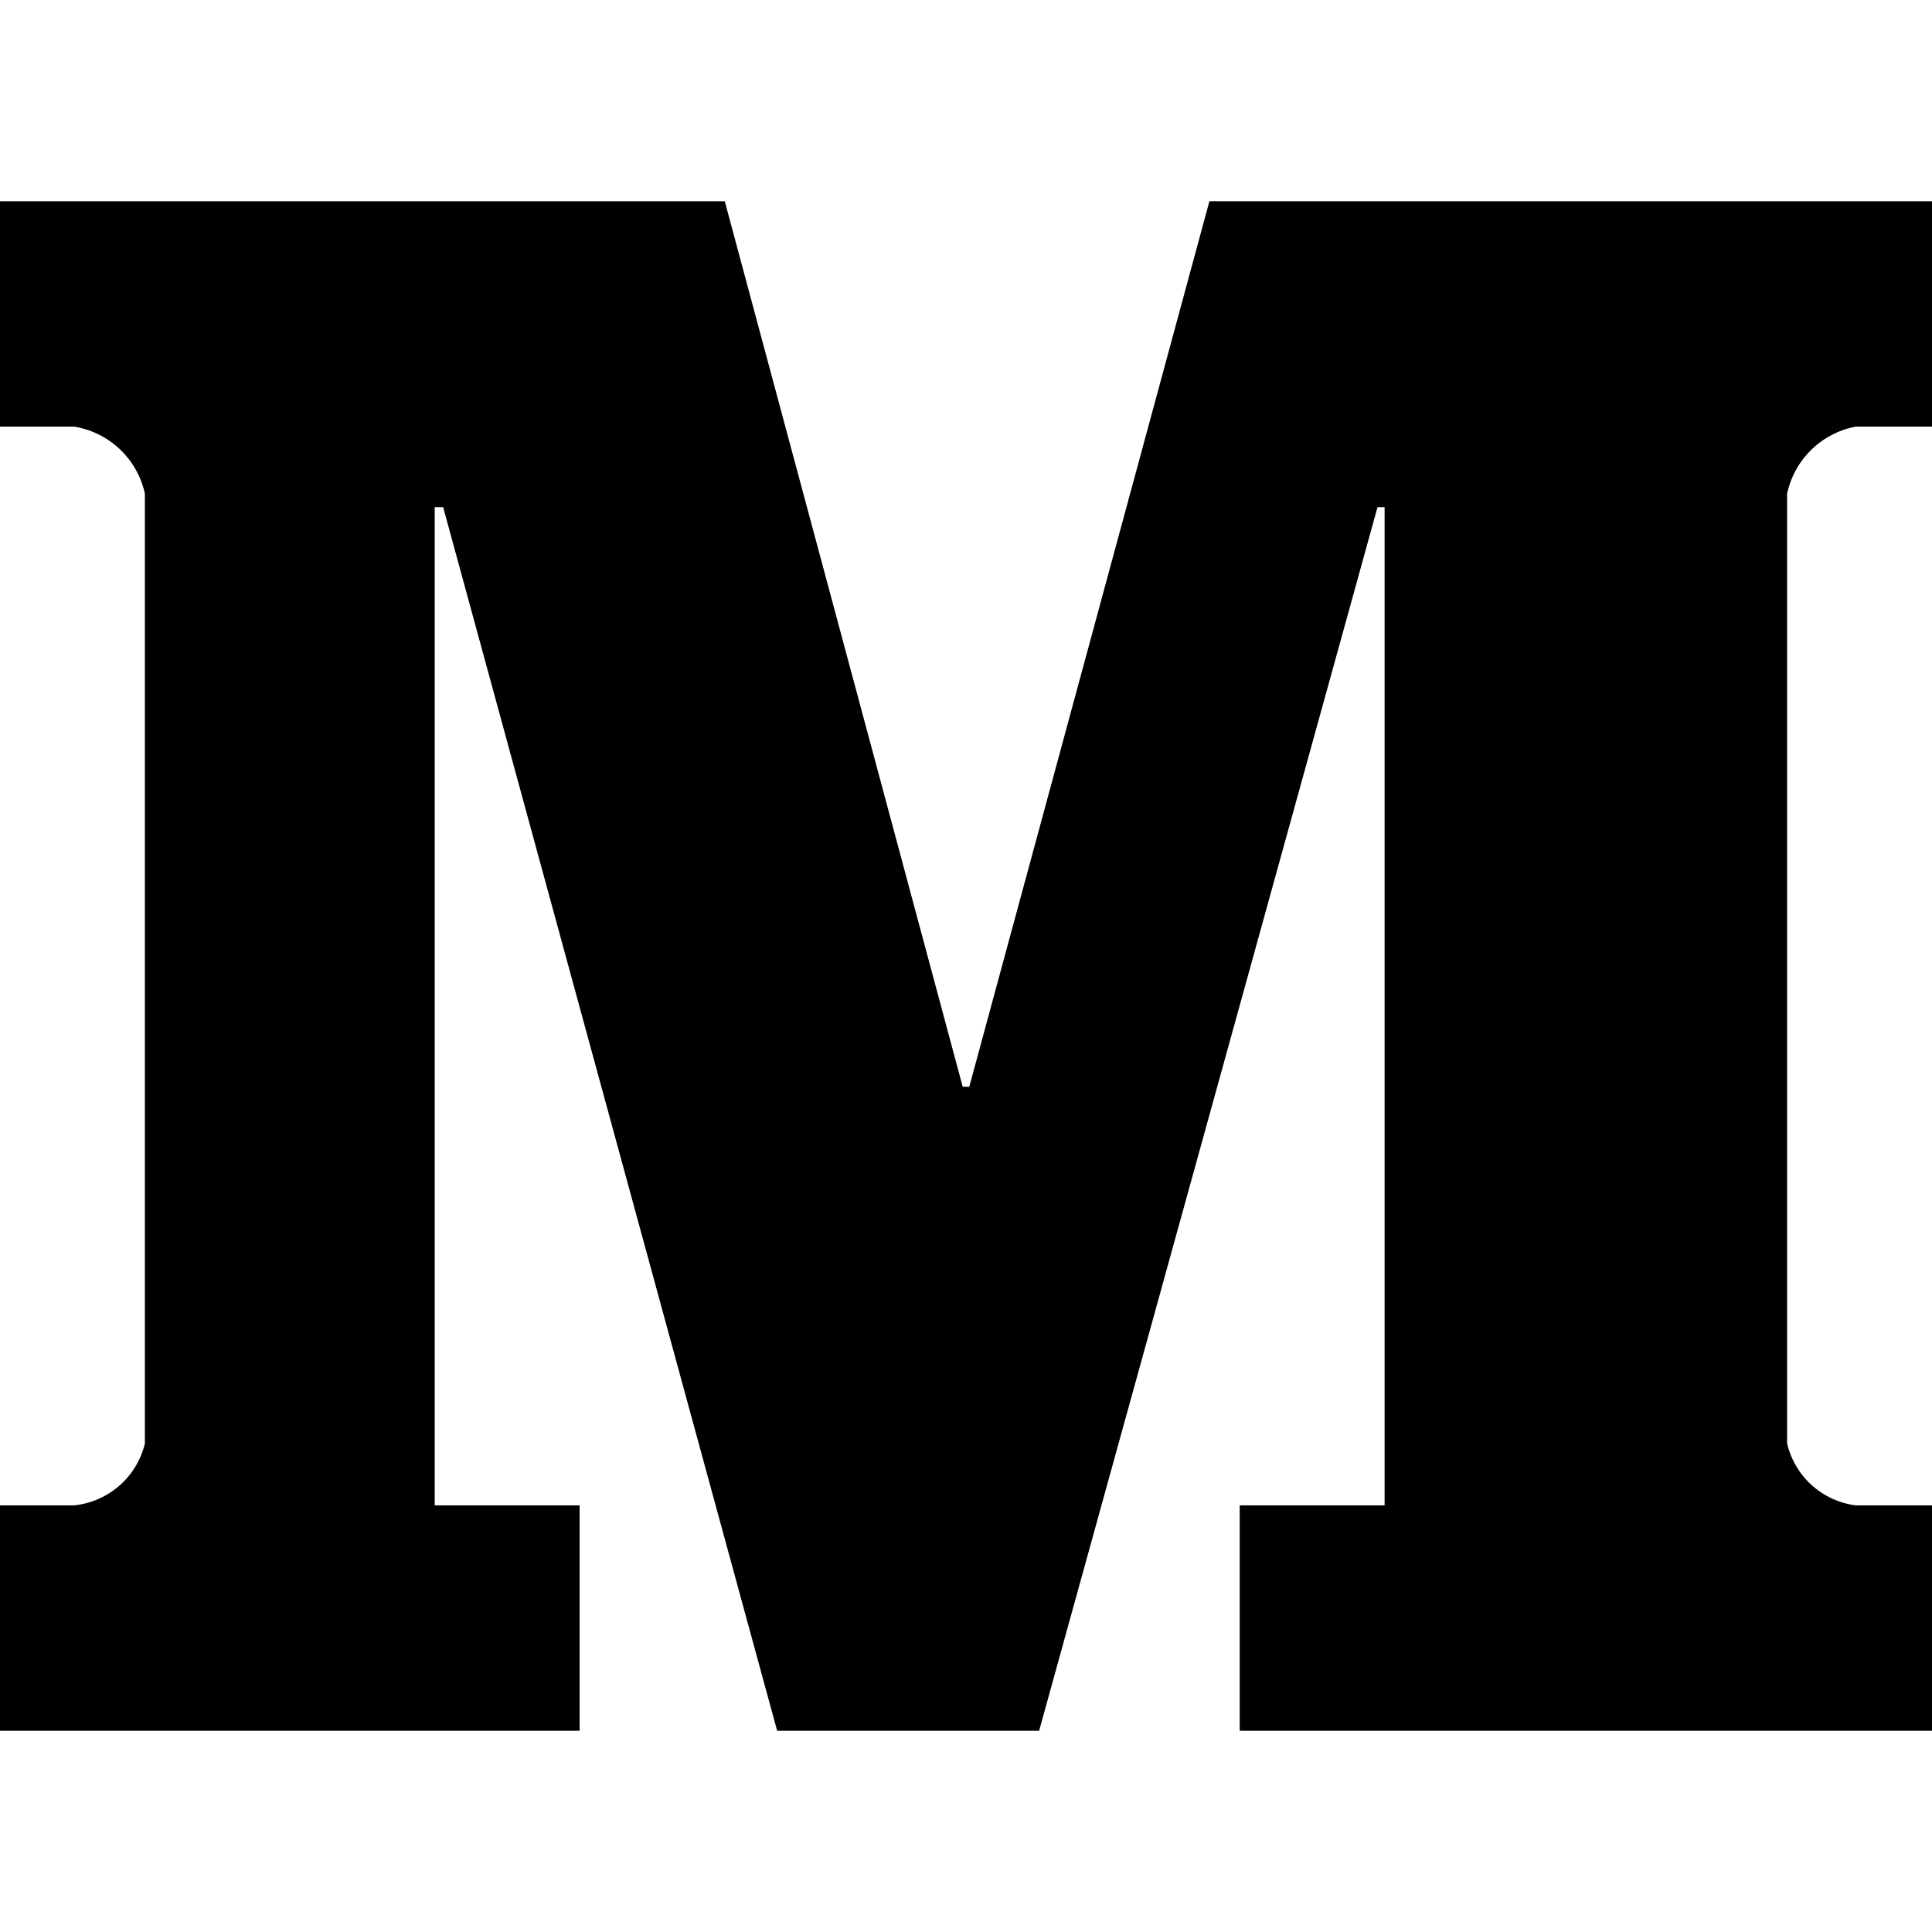 <svg id="vector" xmlns="http://www.w3.org/2000/svg" width="72" height="72" viewBox="0 0 72 72"><path fill="#000" d="m72,15.9h-2.848a3.231,3.231 0,0 0,-2.552 2.501v35.389a3.022,3.022 0,0 0,2.552 2.31H72V64.5H46.2v-8.4h5.4V18.9H51.336L38.725,64.5H28.962L16.515,18.9h-0.315v37.2h5.4v8.4H0v-8.4H2.766a3.028,3.028 0,0 0,2.634 -2.31V18.401A3.225,3.225 0,0 0,2.766 15.9H0V7.5H27.01L35.877,40.5h0.245L45.071,7.5H72v8.4" stroke-width="3.6" id="path_0"/></svg>